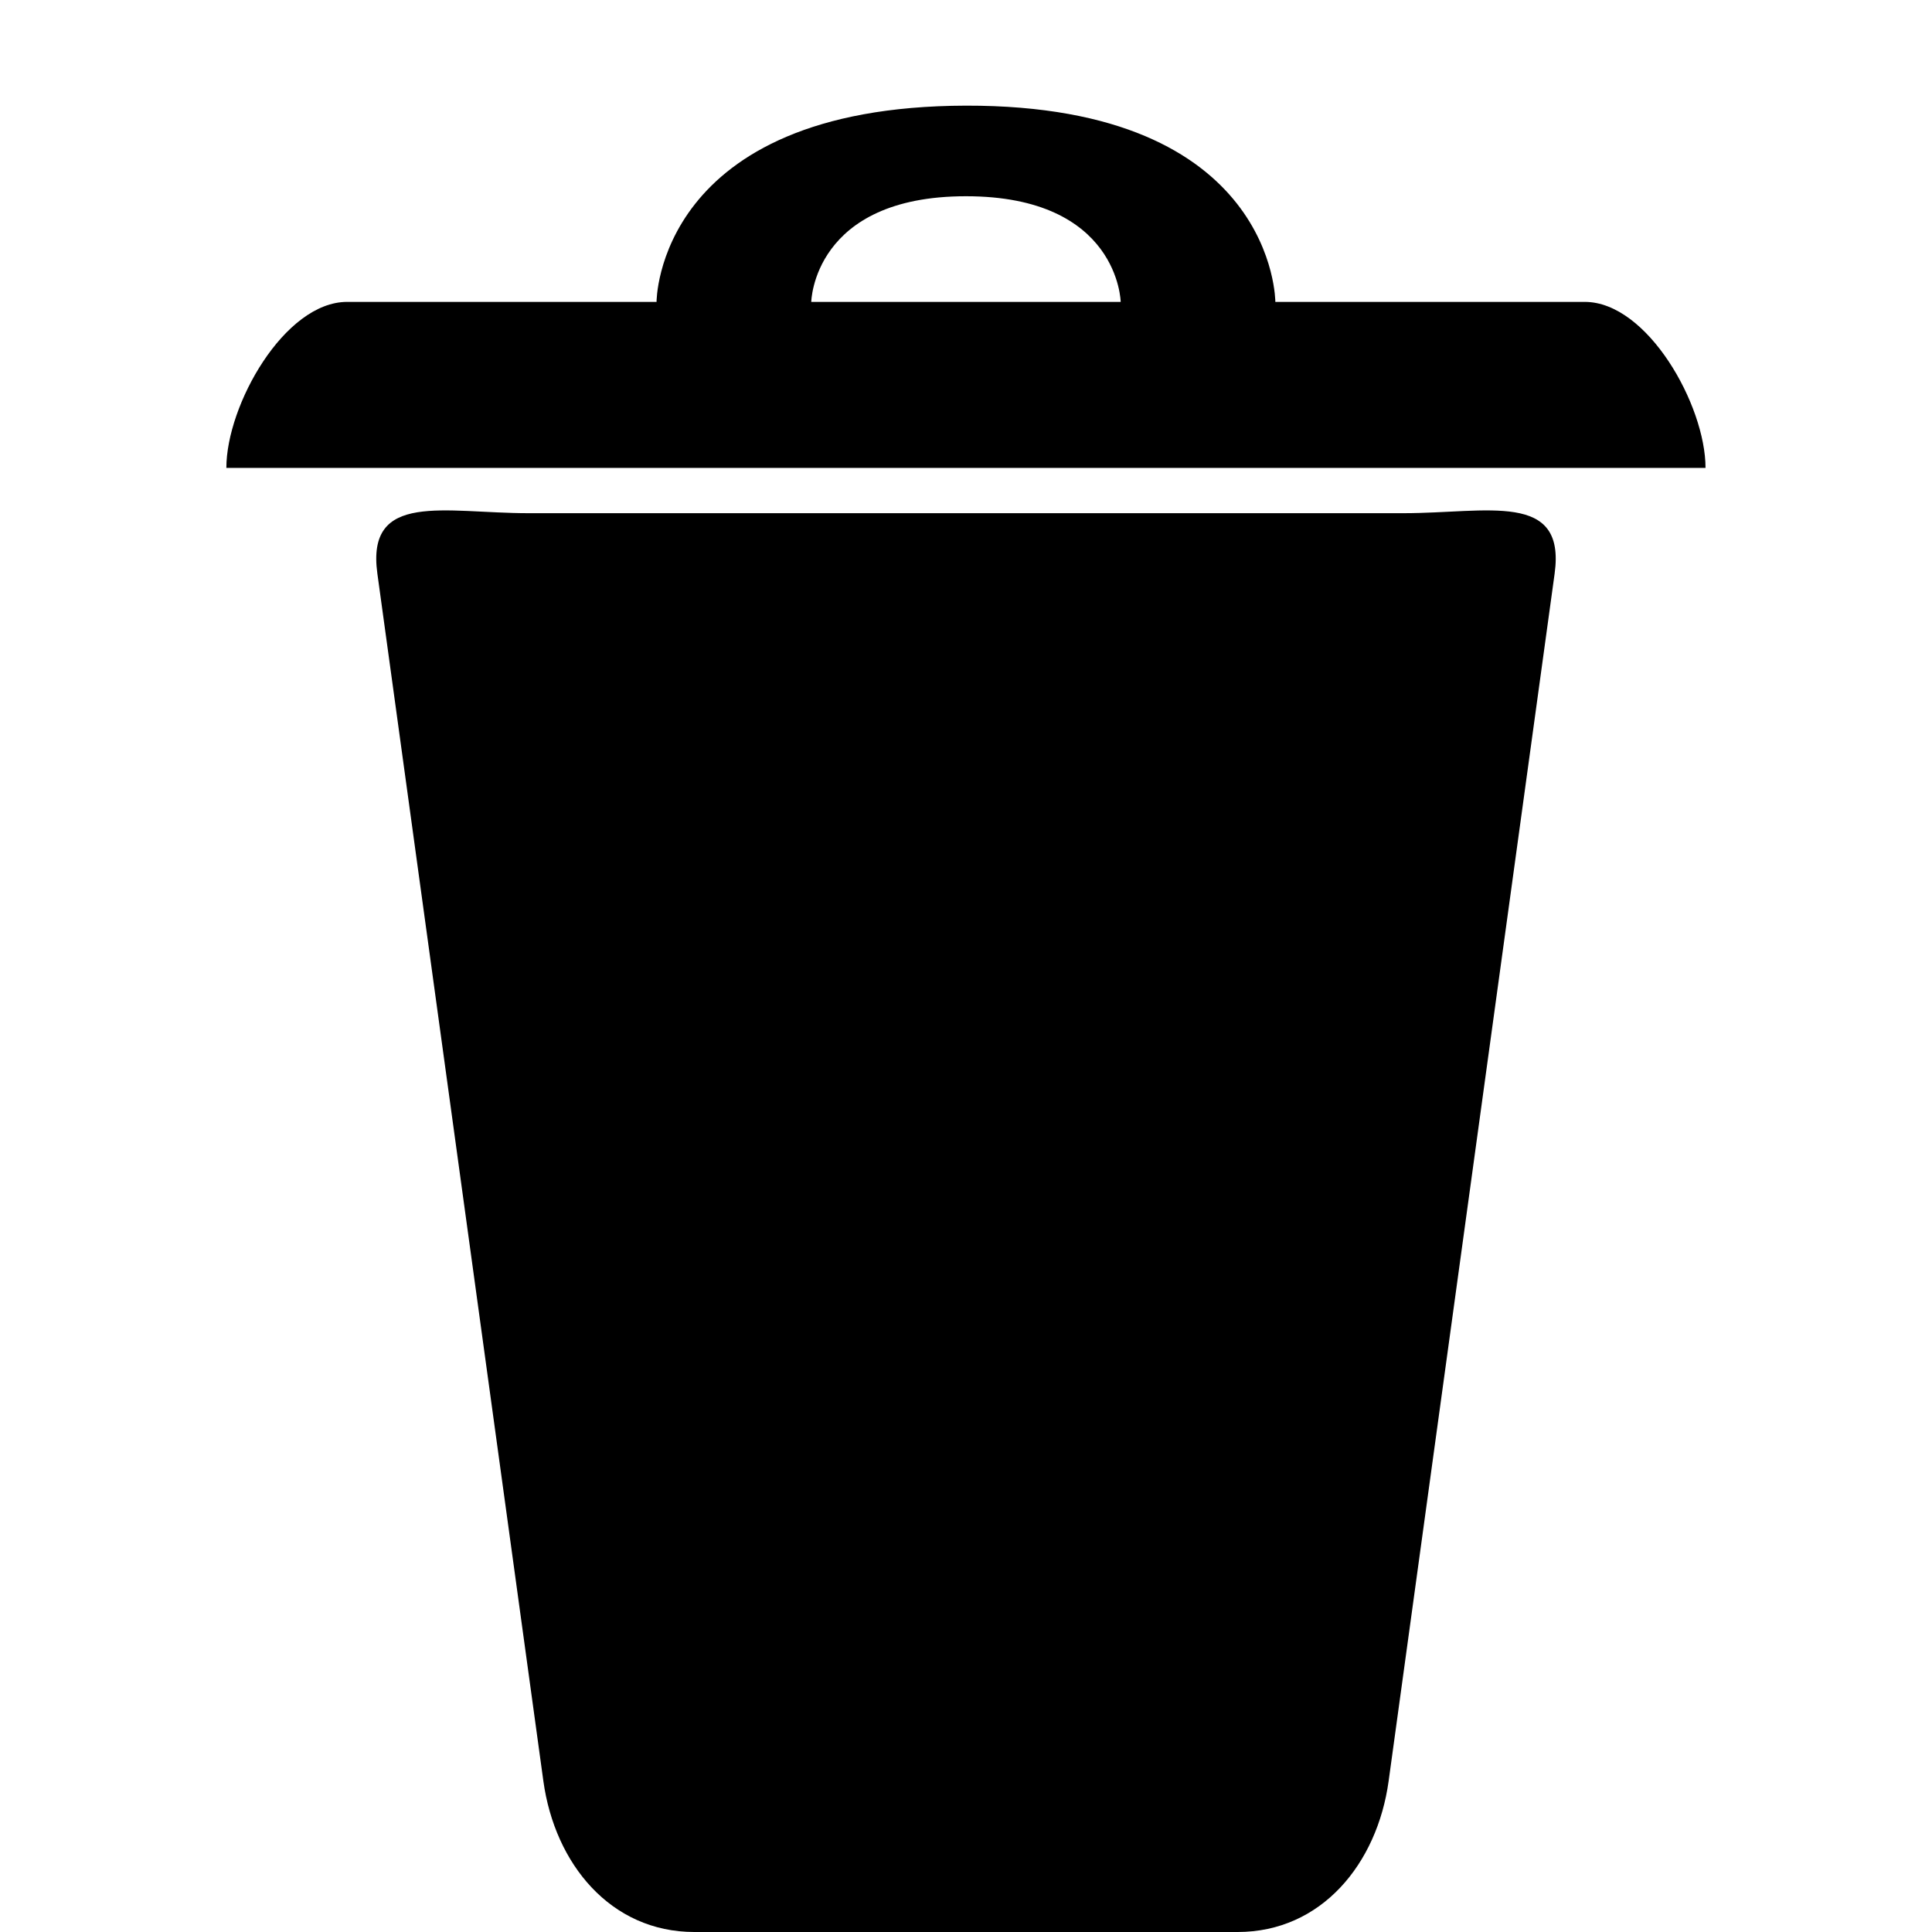 <svg viewBox="0 0 33.867 33.867" xmlns="http://www.w3.org/2000/svg">
    <path d="m9.26 8.996h15.346c1.466 0 2.845-.394 2.646 1.058l-2.91 21.167c-.2 1.452-1.18 2.646-2.646 2.646h-9.525c-1.466 0-2.446-1.194-2.646-2.646l-2.91-21.167c-.2-1.452 1.18-1.058 2.646-1.058z" fill="currentColor"/>
    <path d="m14.221 5.292h5.424z" fill="currentColor"/>
    <path d="m16.933 1.852c-5.434.012-5.424 3.44-5.424 3.44l-5.424 1e-7c-1.099 0-2.117 1.811-2.117 2.91h25.929c0-1.099-1.017-2.91-2.117-2.91l-5.424-1e-7s.01-3.451-5.424-3.44zm-2.712 3.44s.032-1.852 2.712-1.852c2.68-2e-7 2.712 1.852 2.712 1.852" fill="currentColor"/>
</svg>
